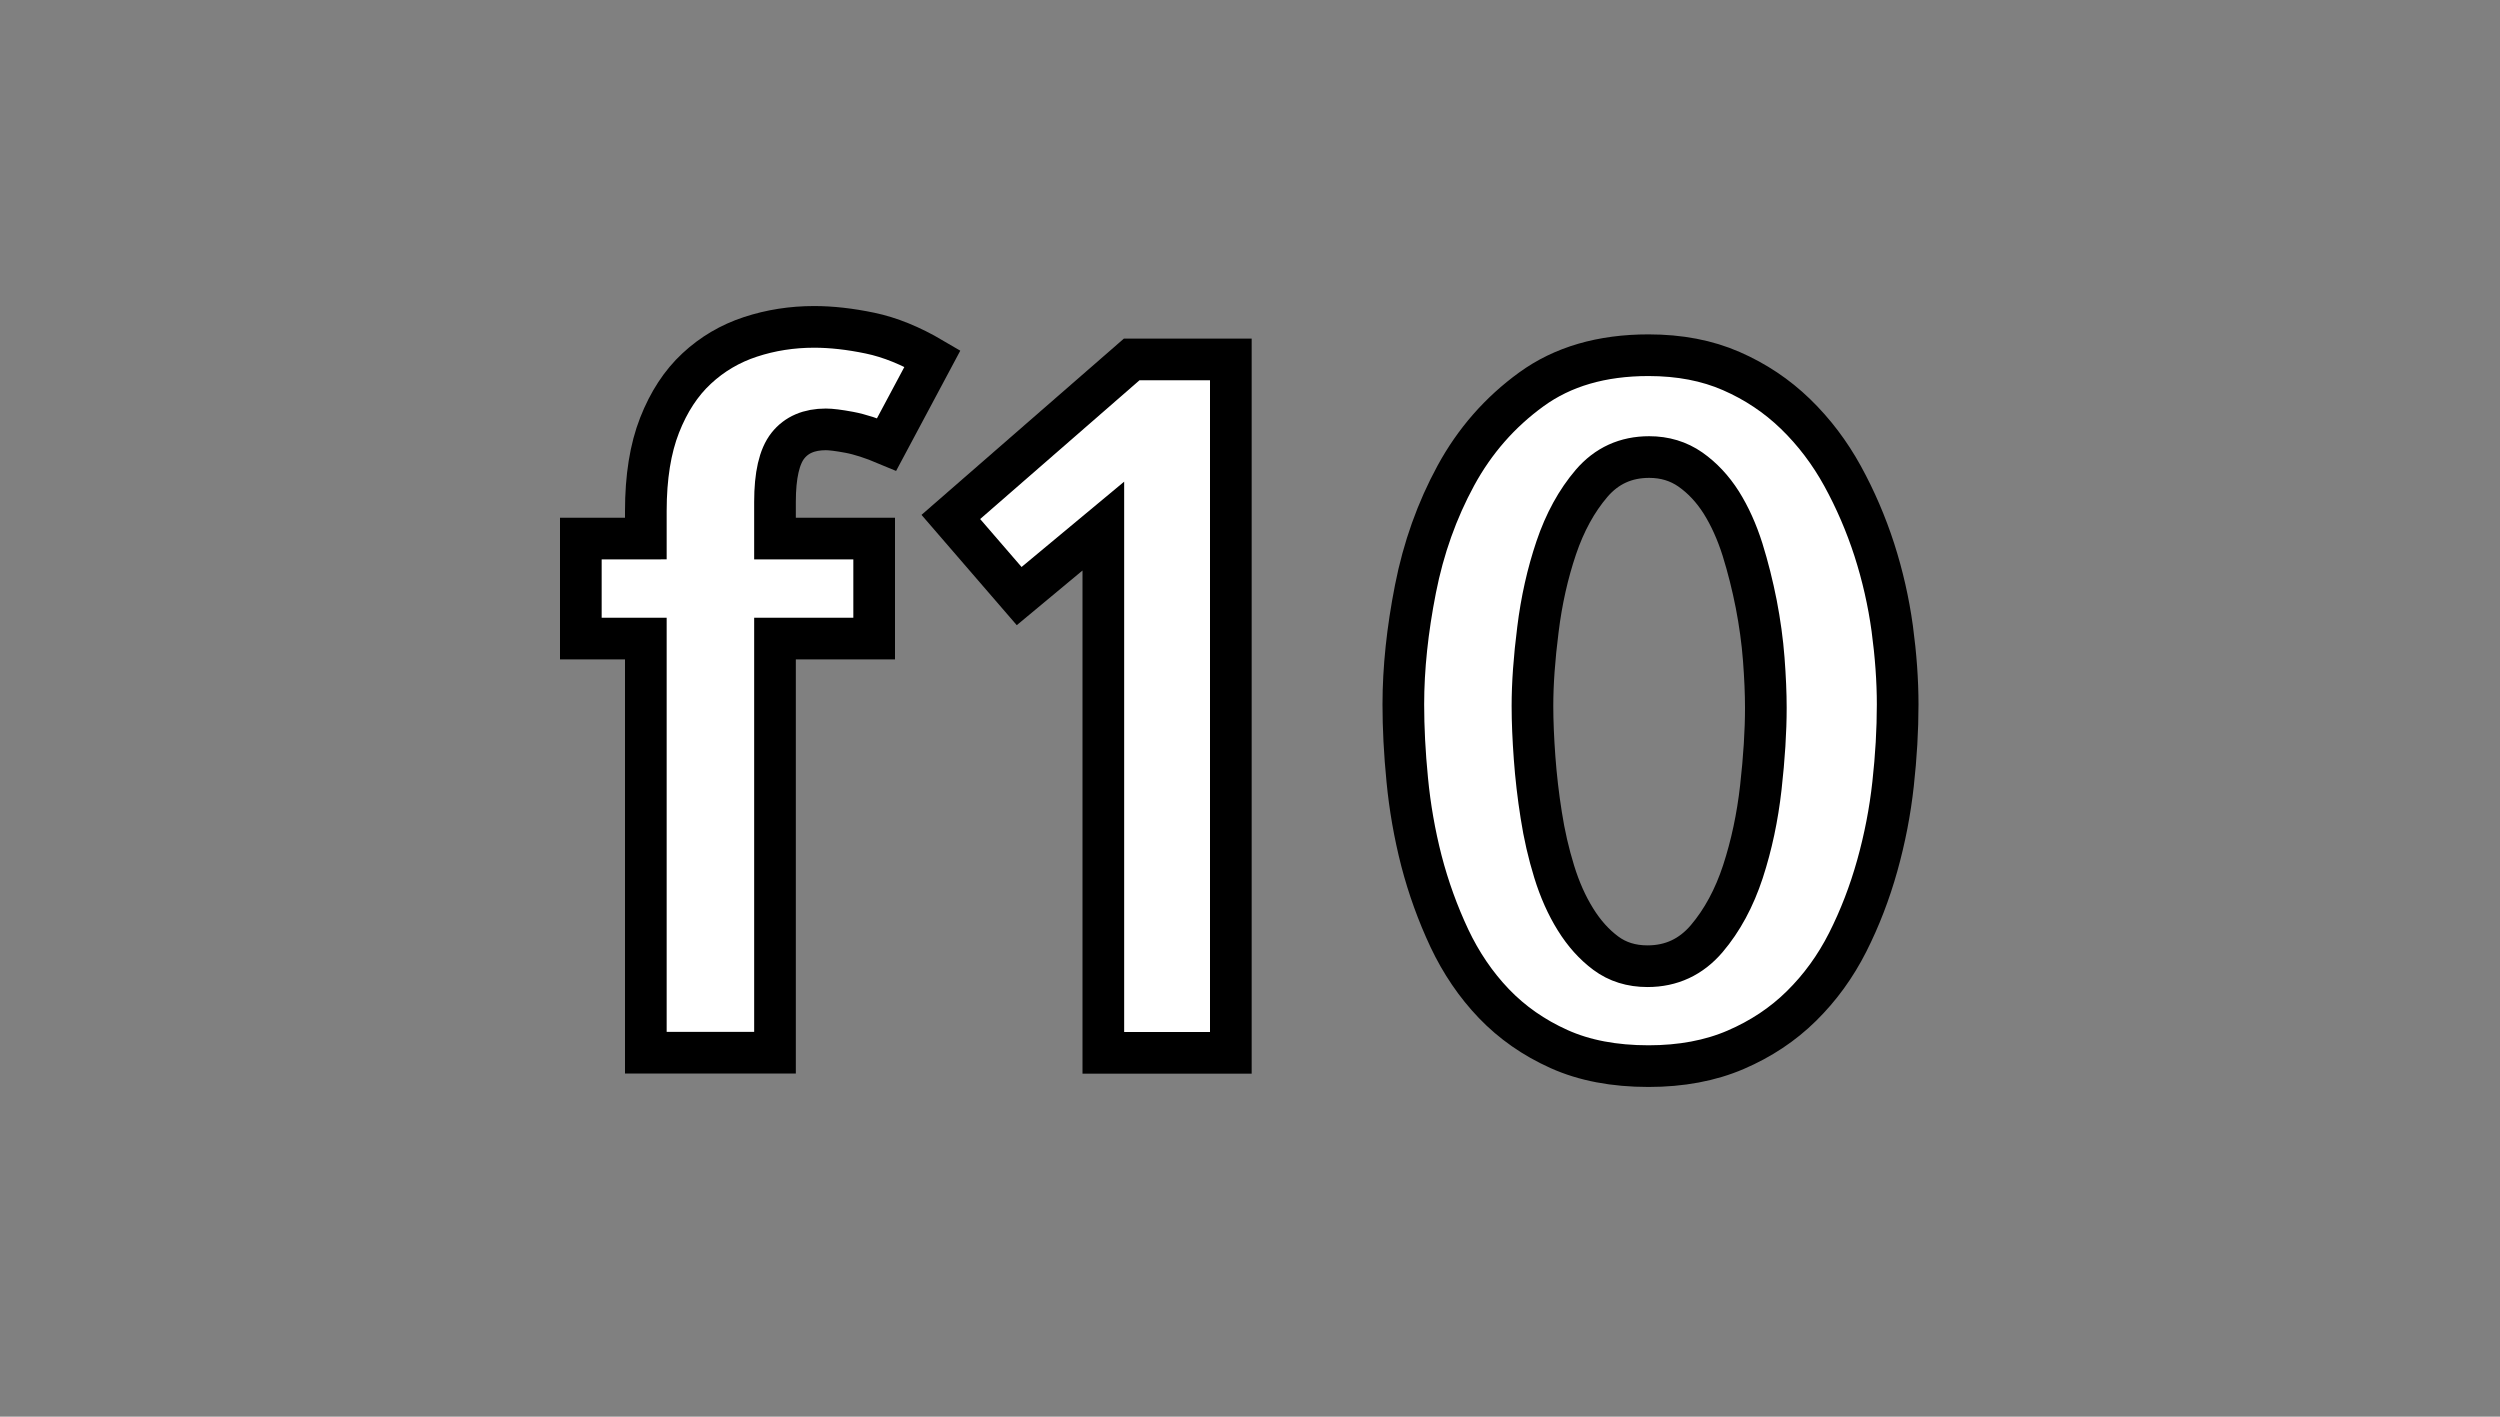 <?xml version="1.0" encoding="utf-8"?>
<!-- Generator: Adobe Illustrator 16.0.0, SVG Export Plug-In . SVG Version: 6.00 Build 0)  -->
<!DOCTYPE svg PUBLIC "-//W3C//DTD SVG 1.1//EN" "http://www.w3.org/Graphics/SVG/1.1/DTD/svg11.dtd">
<svg version="1.1" id="레이어_1" xmlns="http://www.w3.org/2000/svg" xmlns:xlink="http://www.w3.org/1999/xlink" x="0px"
	 y="0px" width="60px" height="34px" viewBox="0 0 60 34" enable-background="new 0 0 60 34" xml:space="preserve">
<rect x="0" y="0" width="60" height="34" fill="#808080" stroke="none"/>
<path fill="#FFFFFF" stroke="#000000" stroke-miterlimit="10" d="M15.5,12.925v-0.66c0-0.813,0.11-1.5,0.33-2.06
	c0.22-0.561,0.517-1.014,0.89-1.36c0.373-0.347,0.803-0.6,1.29-0.76c0.486-0.16,0.997-0.24,1.53-0.24c0.413,0,0.86,0.05,1.34,0.15
	s0.98,0.303,1.5,0.609l-1.1,2.061c-0.347-0.146-0.647-0.243-0.9-0.29s-0.44-0.07-0.56-0.07c-0.4,0-0.704,0.13-0.91,0.39
	c-0.207,0.261-0.31,0.711-0.31,1.351v0.88h2.38v2.4H18.6v9.939h-3.1v-9.939h-1.56v-2.4L15.5,12.925L15.5,12.925z"/>
<path fill="#FFFFFF" stroke="#000000" stroke-miterlimit="10" d="M26.48,25.266v-12.64l-2.02,1.68l-1.64-1.899l4.34-3.78h2.38
	v16.641h-3.06V25.266z"/>
<path fill="#FFFFFF" stroke="#000000" stroke-miterlimit="10" d="M33.68,16.906c0-0.867,0.098-1.79,0.291-2.771
	c0.192-0.979,0.516-1.887,0.969-2.72s1.058-1.523,1.812-2.07c0.753-0.547,1.688-0.82,2.812-0.82c0.746,0,1.408,0.127,1.988,0.381
	c0.58,0.253,1.094,0.597,1.54,1.029c0.447,0.434,0.823,0.931,1.13,1.49c0.307,0.559,0.561,1.15,0.762,1.77
	c0.199,0.62,0.342,1.25,0.43,1.891c0.086,0.64,0.13,1.247,0.13,1.82c0,0.613-0.037,1.25-0.11,1.908
	c-0.072,0.66-0.199,1.314-0.38,1.961c-0.181,0.647-0.417,1.261-0.71,1.841c-0.293,0.579-0.664,1.09-1.109,1.528
	c-0.446,0.441-0.975,0.791-1.58,1.051c-0.606,0.261-1.305,0.392-2.09,0.392c-0.828,0-1.543-0.137-2.149-0.41
	c-0.606-0.272-1.127-0.637-1.562-1.09c-0.434-0.453-0.789-0.978-1.069-1.569c-0.279-0.595-0.503-1.213-0.671-1.859
	c-0.166-0.648-0.278-1.295-0.34-1.941C33.71,18.068,33.68,17.465,33.68,16.906z M36.779,16.945c0,0.374,0.018,0.788,0.051,1.241
	s0.086,0.914,0.16,1.379c0.072,0.468,0.176,0.918,0.31,1.353s0.304,0.815,0.511,1.147c0.207,0.334,0.449,0.604,0.729,0.812
	s0.612,0.312,1,0.312c0.573,0,1.046-0.222,1.42-0.66c0.373-0.439,0.663-0.978,0.87-1.609c0.207-0.635,0.35-1.307,0.43-2.021
	c0.08-0.713,0.12-1.349,0.12-1.91c0-0.346-0.017-0.736-0.05-1.17c-0.033-0.433-0.094-0.873-0.18-1.319
	c-0.088-0.447-0.197-0.884-0.33-1.311c-0.135-0.427-0.305-0.803-0.51-1.13c-0.207-0.326-0.455-0.59-0.74-0.79
	c-0.287-0.2-0.617-0.3-0.99-0.3c-0.561,0-1.02,0.21-1.381,0.63c-0.359,0.42-0.643,0.937-0.85,1.55s-0.354,1.268-0.439,1.96
	C36.822,15.798,36.779,16.413,36.779,16.945z"/>
</svg>
